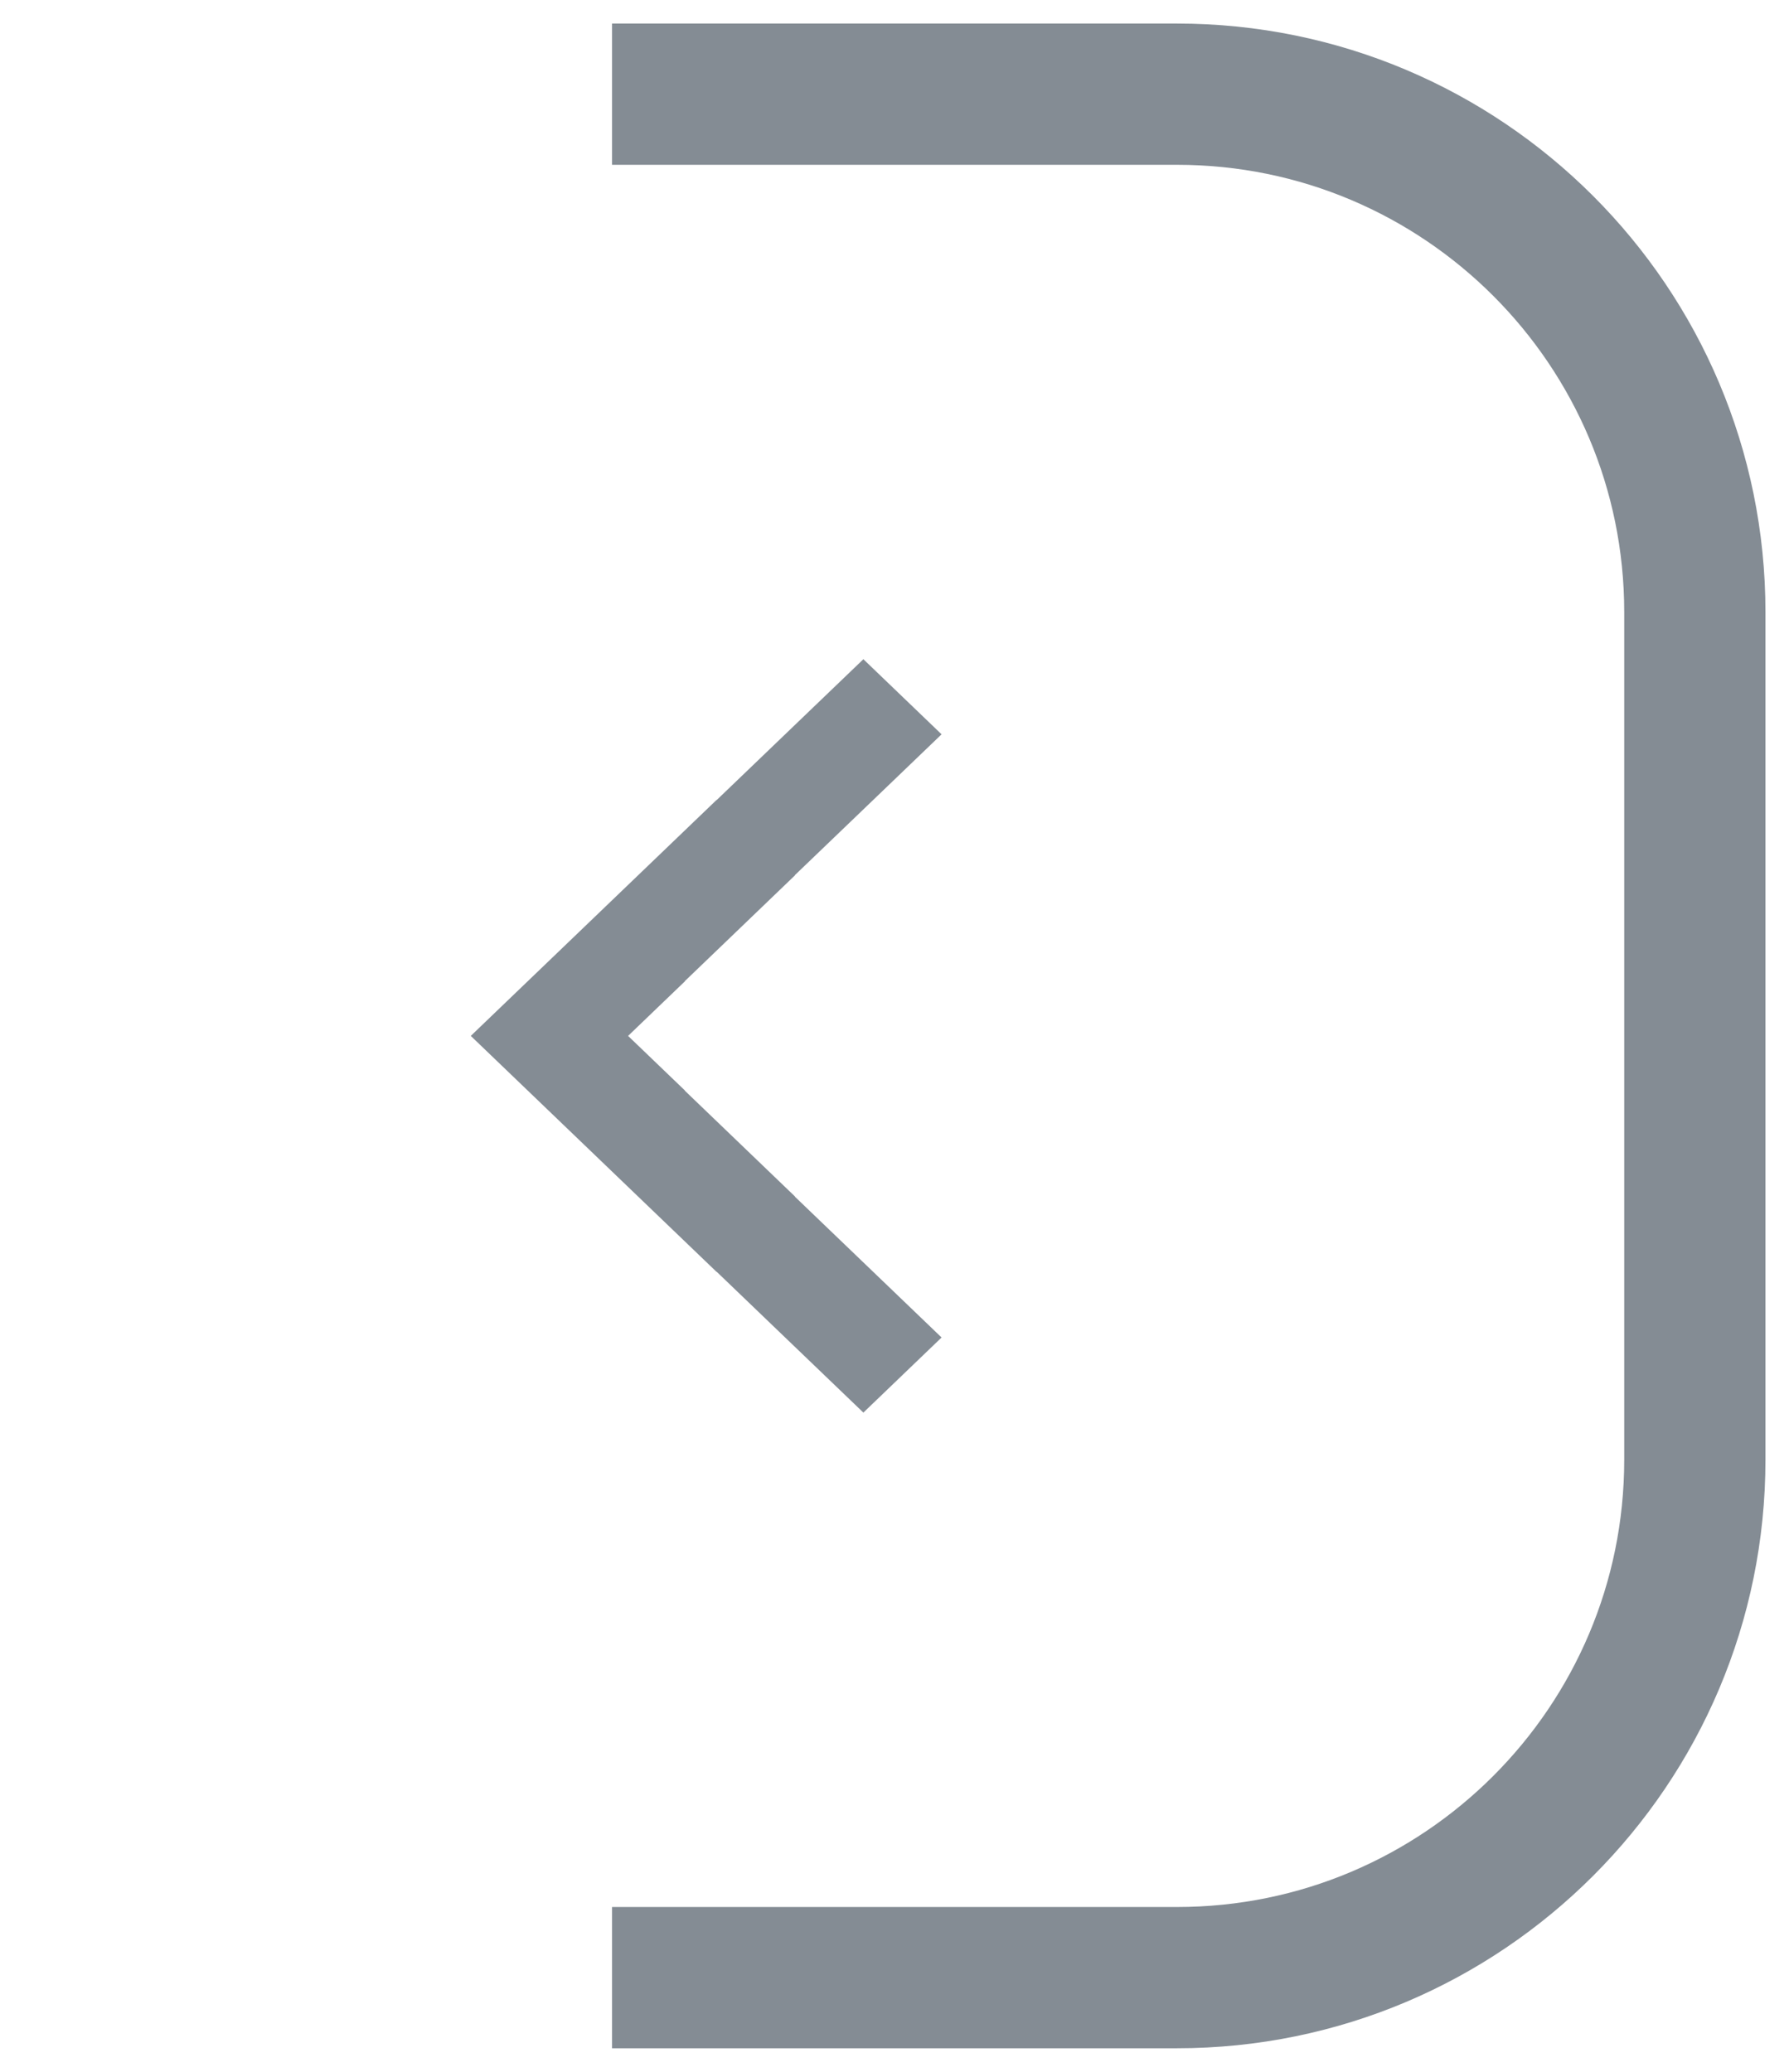 <svg width="38" height="44" viewBox="0 0 38 44" fill="none" xmlns="http://www.w3.org/2000/svg">
<path d="M18.339 14L20 15.595L16.884 18.586L16.887 18.589L14.544 20.839H14.55L13.341 22L14.55 23.161H14.544L16.887 25.411L16.884 25.414L20 28.405L18.339 30L15.223 27.009L15.22 27.011L10 22L15.22 16.989L15.223 16.991L18.339 14Z" fill="#848C94"/>
<path d="M13 2H25C31.075 2 36 6.925 36 13V31C36 37.075 31.075 42 25 42H13" stroke="#848C94" stroke-width="3"/>
</svg>

